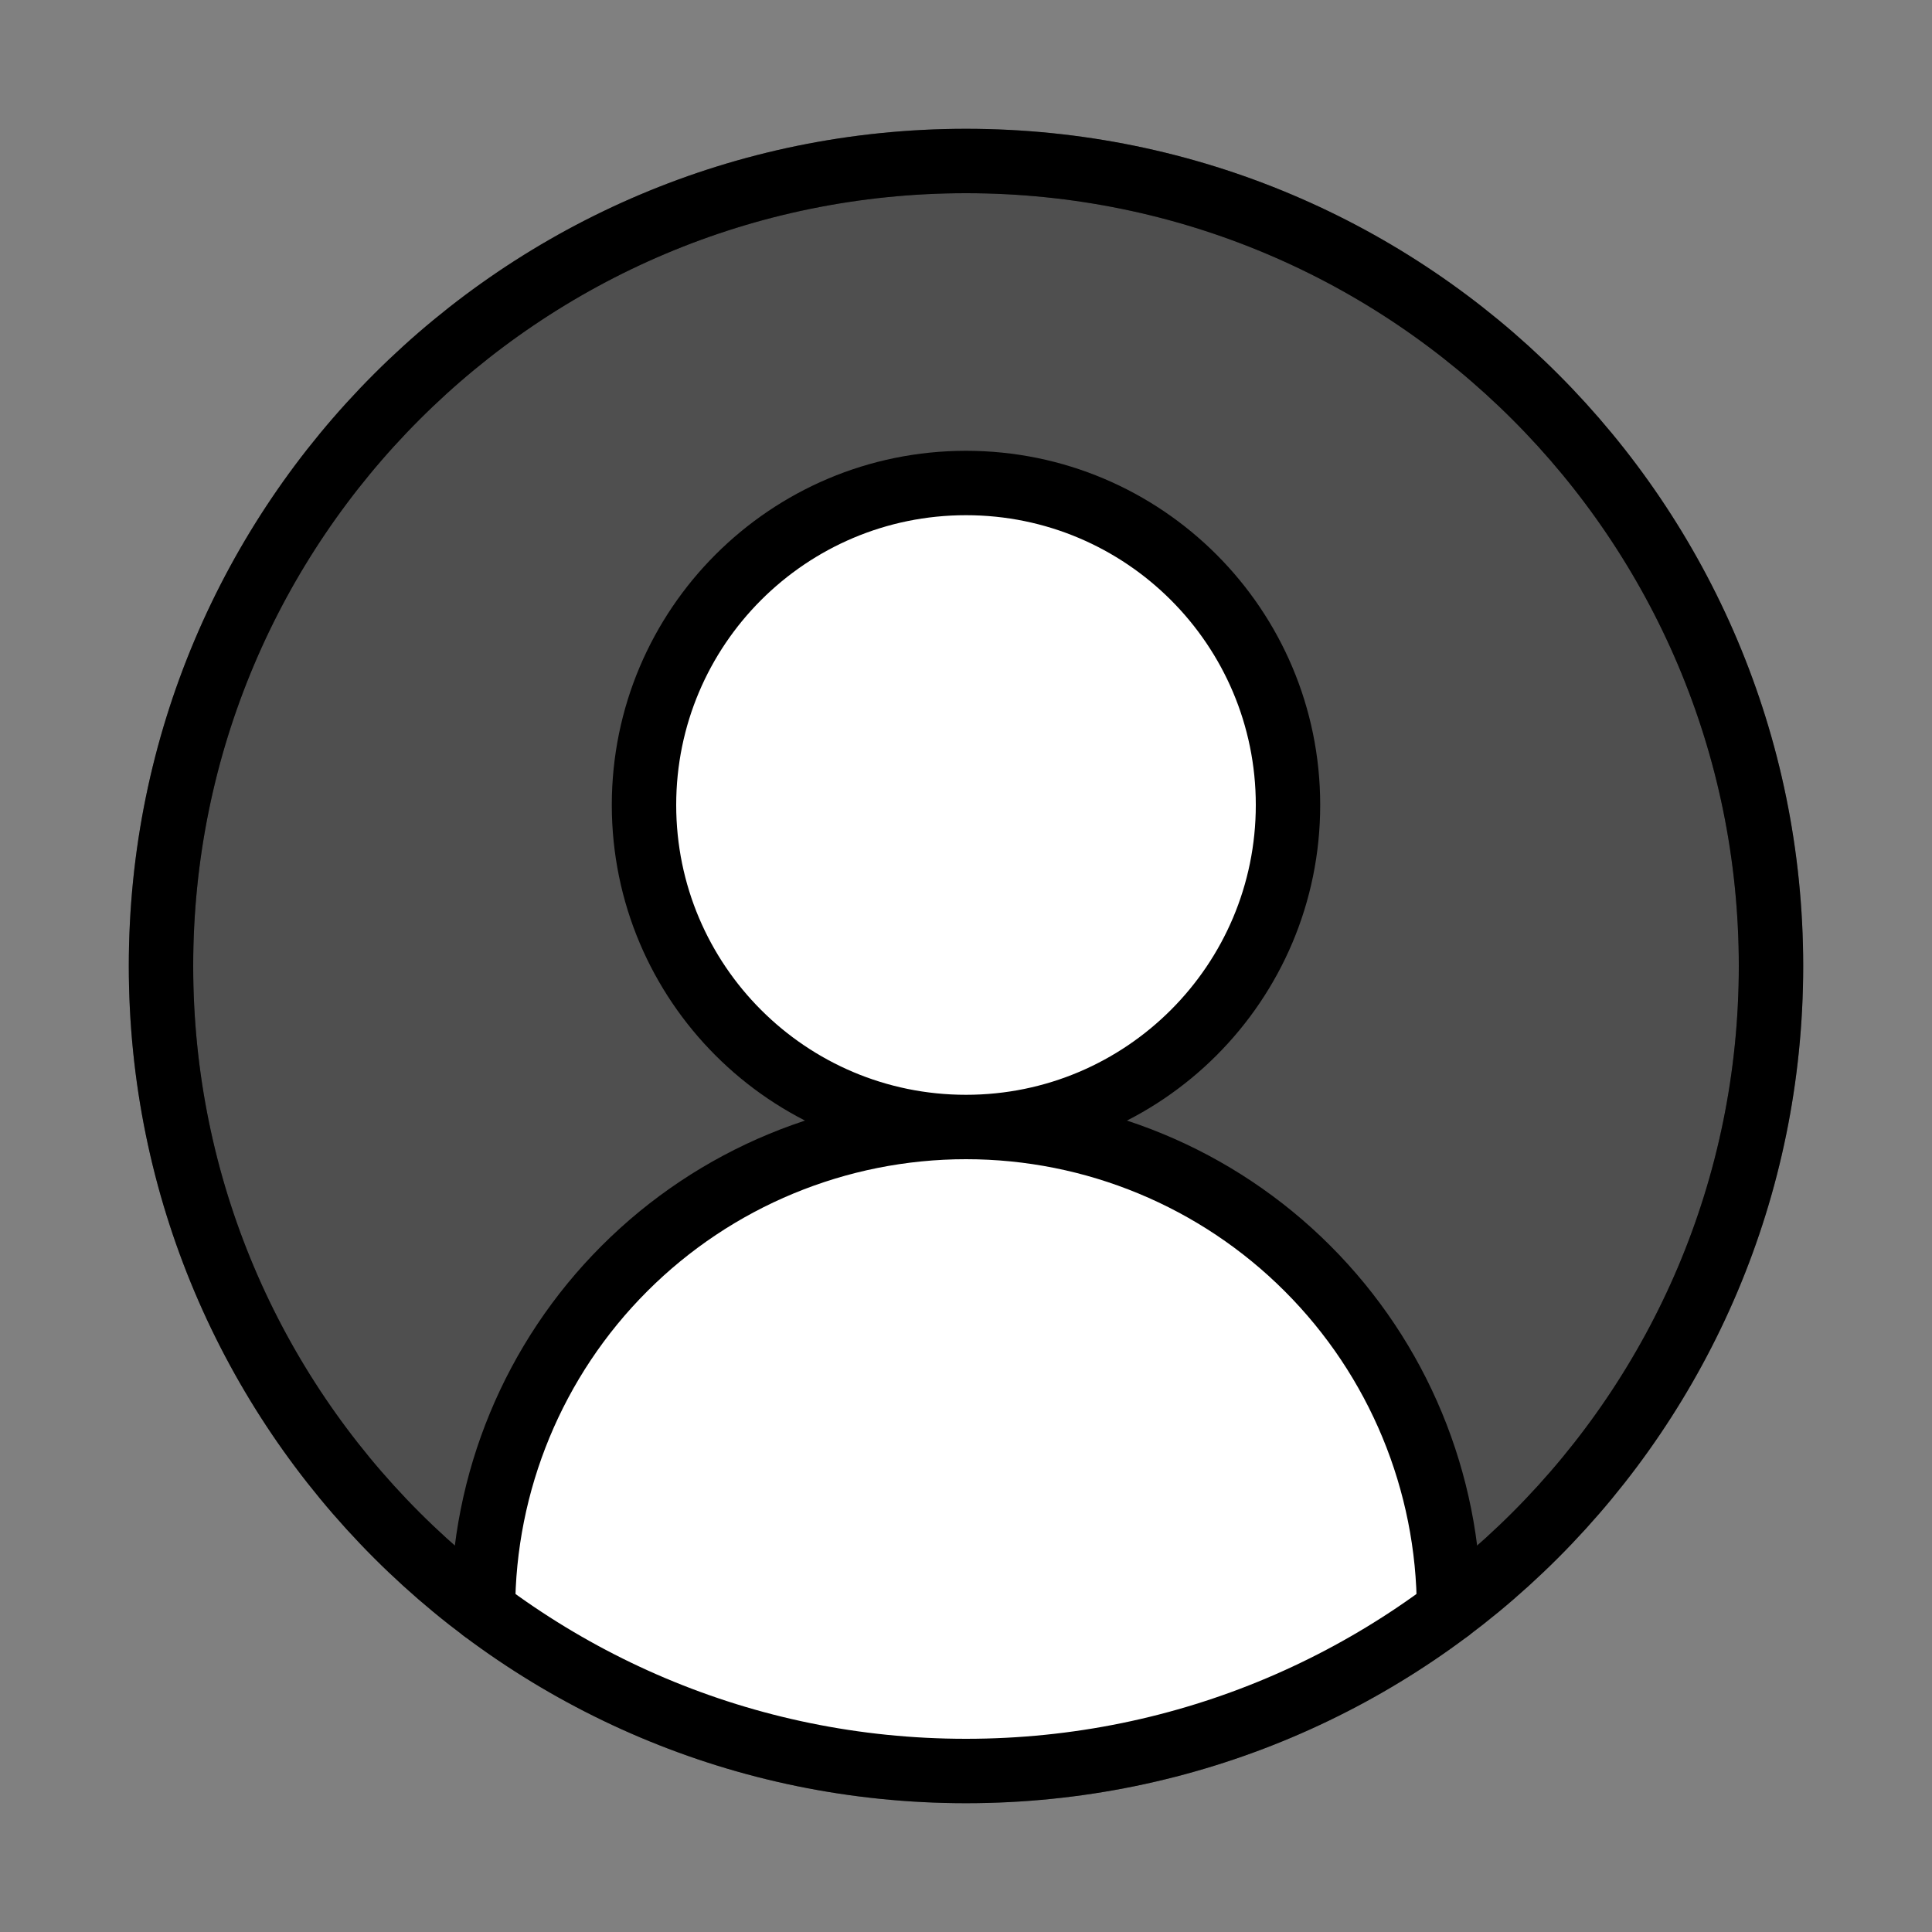 <svg width="48" height="48" viewBox="0 0 48 48" fill="none" xmlns="http://www.w3.org/2000/svg">
<rect x="0" y="0" width="48" height="48" fill="#808080" stroke="none"/>
<path opacity="0.38" d="M24 44C35.045 44 44 35.046 44 24C44 12.954 35.045 4 24 4C12.954 4 4 12.954 4 24C4 35.046 12.954 44 24 44Z" fill="black" stroke="black" stroke-width="1.6" stroke-linecap="round" stroke-linejoin="round"/>
<path d="M12 39C12 40.194 13.264 41.338 15.515 42.182C17.765 43.026 20.817 43.5 24 43.5C27.183 43.5 30.235 43.026 32.485 42.182C34.736 41.338 36 40.194 36 39" fill="white"/>
<path d="M36 40C36 36.817 34.736 33.765 32.485 31.515C30.235 29.264 27.183 28 24 28C20.817 28 17.765 29.264 15.515 31.515C13.264 33.765 12 36.817 12 40" fill="white"/>
<path d="M36 40C36 36.817 34.736 33.765 32.485 31.515C30.235 29.264 27.183 28 24 28C20.817 28 17.765 29.264 15.515 31.515C13.264 33.765 12 36.817 12 40" stroke="black" stroke-width="1.6" stroke-linecap="round" stroke-linejoin="round"/>
<path d="M24 28C28.418 28 32 24.418 32 20C32 15.582 28.418 12 24 12C19.581 12 16 15.582 16 20C16 24.418 19.581 28 24 28Z" fill="white" stroke="black" stroke-width="1.6" stroke-linecap="round" stroke-linejoin="round"/>
<path d="M24 44C35.045 44 44 35.046 44 24C44 12.954 35.045 4 24 4C12.954 4 4 12.954 4 24C4 35.046 12.954 44 24 44Z" stroke="black" stroke-width="1.6" stroke-linecap="round" stroke-linejoin="round"/>
</svg>
